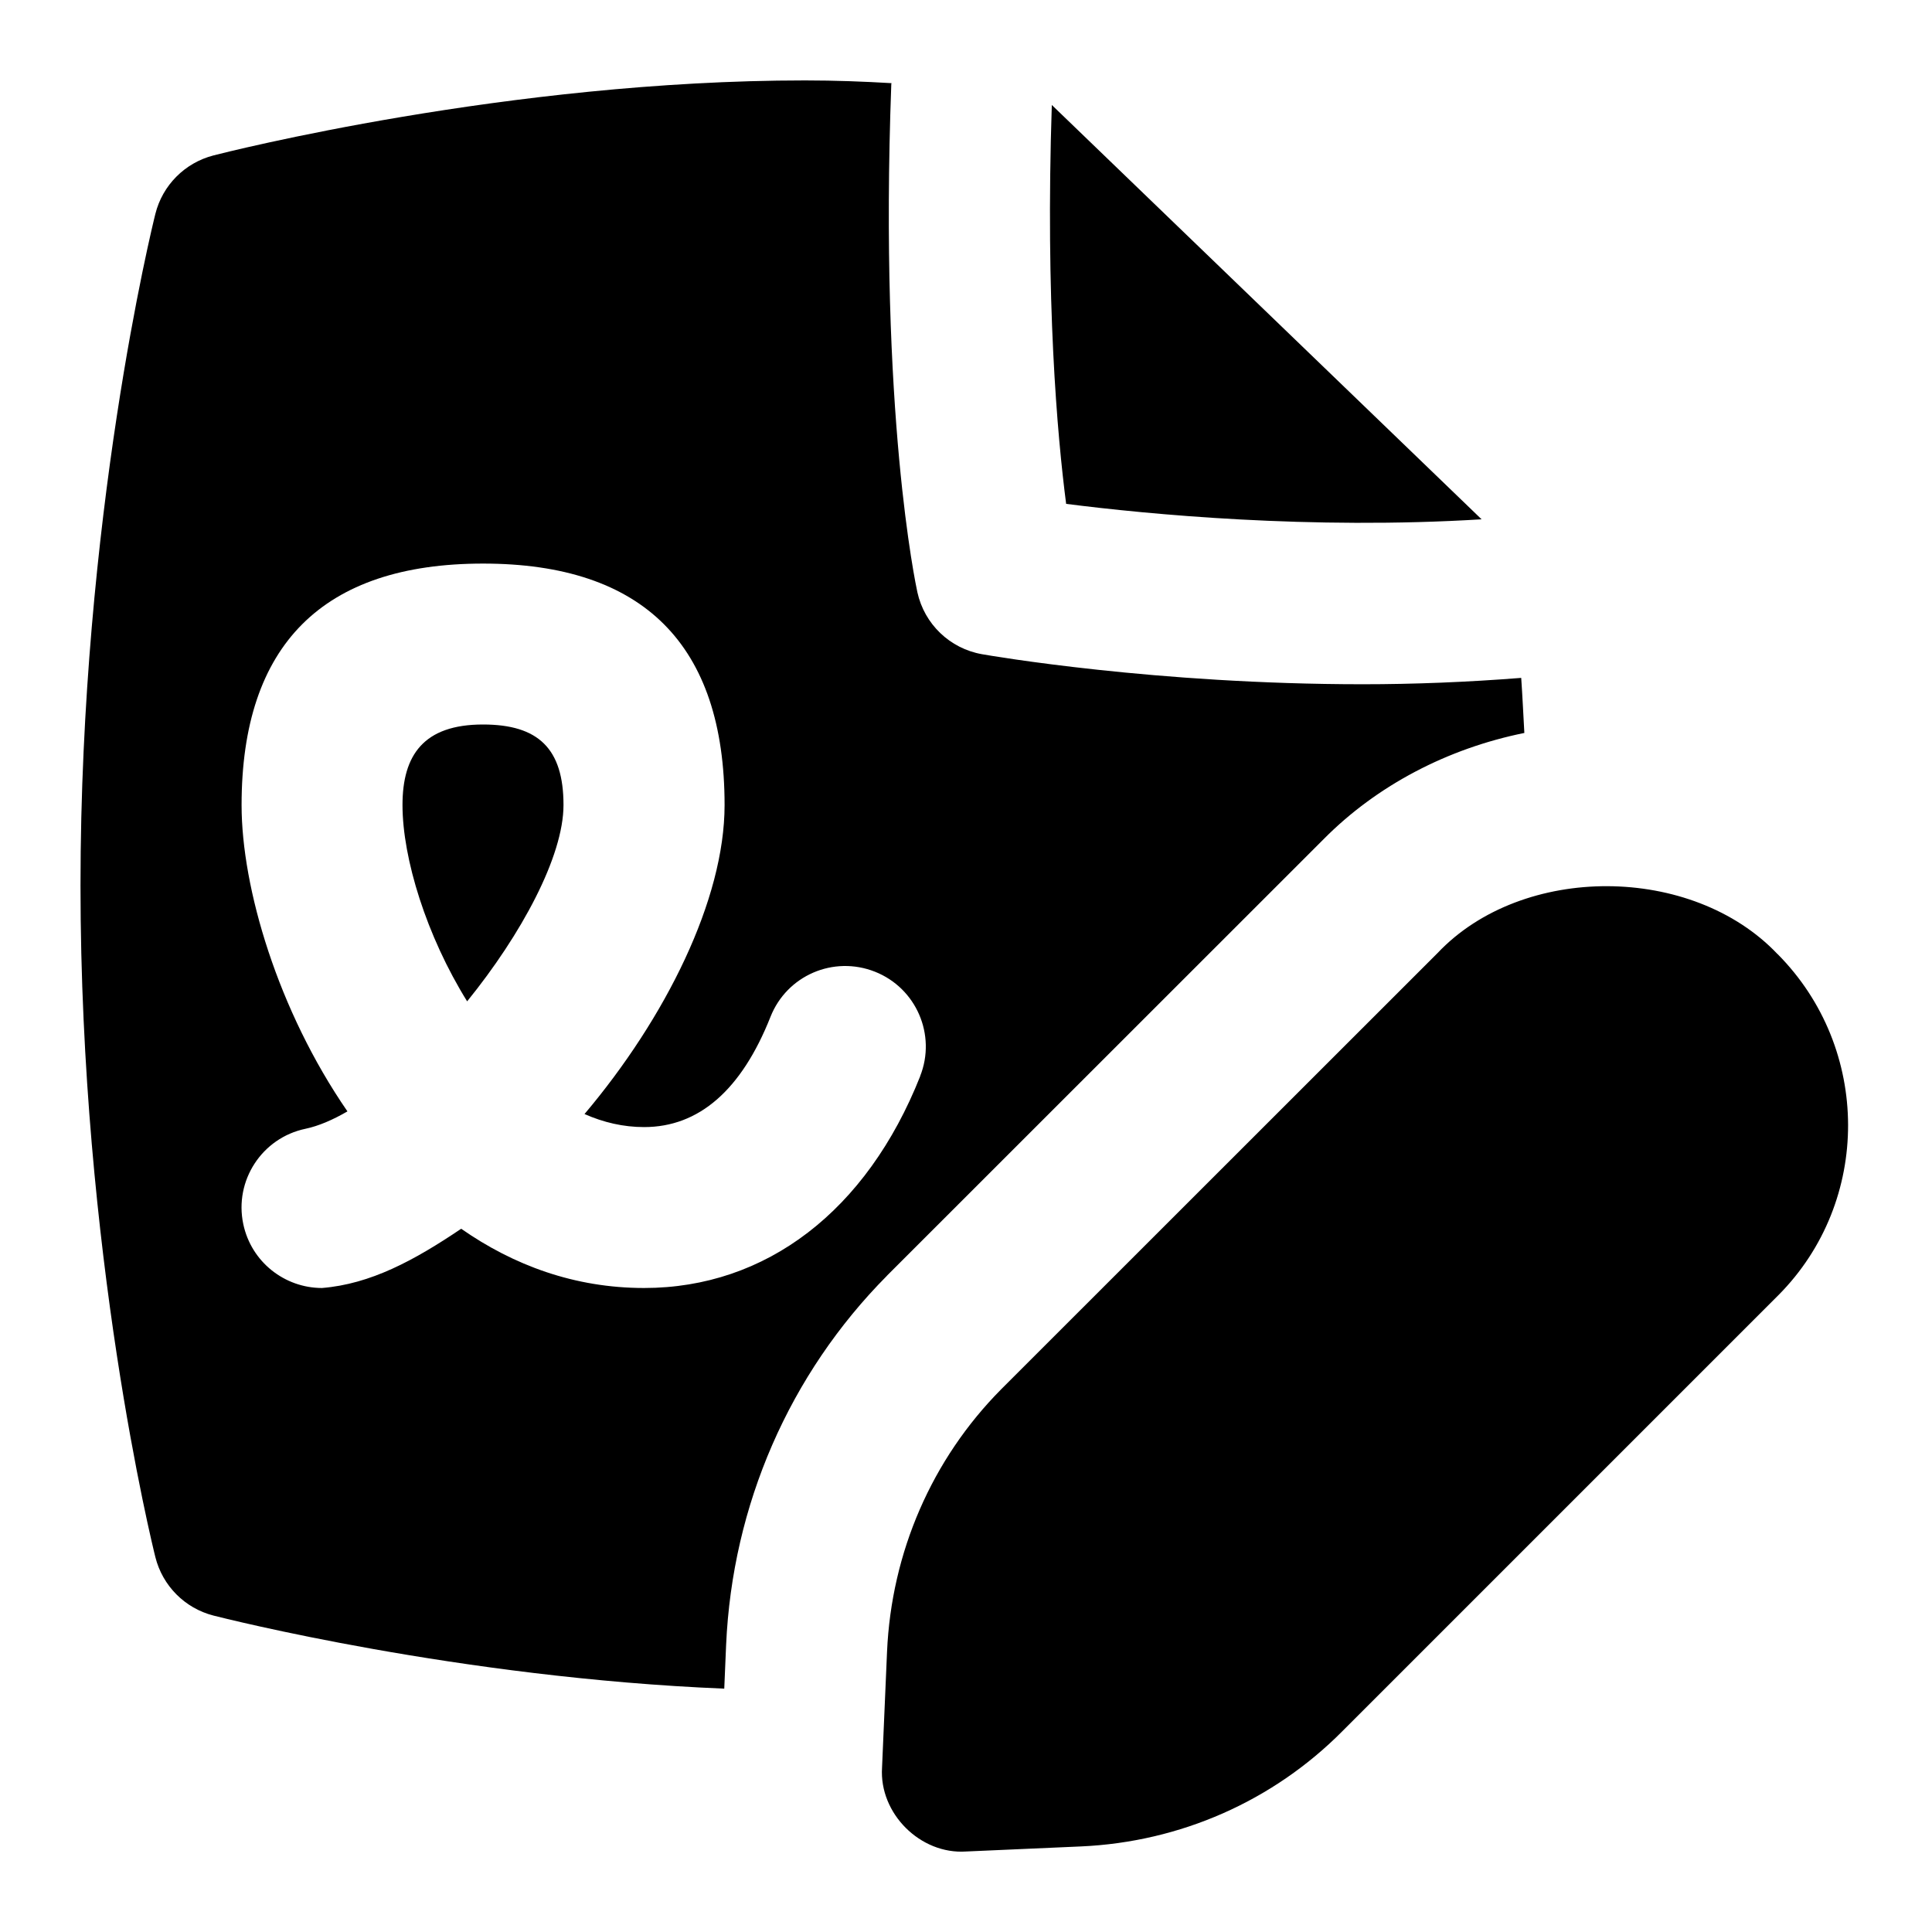 <svg id="Layer_1" viewBox="0 0 24 24" xmlns="http://www.w3.org/2000/svg" data-name="Layer 1"><path d="m13.244 6.259c-.111-.854-.258-2.523-.178-4.955l5.339 5.147c-2.125.131-4.138-.061-5.162-.192zm-7.244 2.741c-.738 0-1 .381-1 1 0 .665.298 1.626.803 2.439.673-.83 1.197-1.8 1.197-2.439 0-.699-.311-1-1-1zm16.081 2.852c-1.059-1.117-3.168-1.128-4.223-.013l-5.42 5.418c-.861.868-1.365 2.026-1.419 3.263l-.062 1.438c-.037.569.475 1.08 1.043 1.042l1.429-.063c1.232-.055 2.386-.564 3.247-1.432l5.417-5.417c1.157-1.165 1.152-3.065-.011-4.236zm-11.063 3.996c-1.212 1.222-1.921 2.85-1.998 4.586l-.023.543c-3.295-.135-6.212-.874-6.346-.908-.355-.091-.632-.37-.721-.726-.038-.152-.93-3.772-.93-8.343s.892-8.191.93-8.343c.089-.356.366-.634.721-.726.148-.038 3.665-.932 7.349-.932.38 0 .733.014 1.075.034 0 .004-.003.008-.003.012-.152 4.095.305 6.223.324 6.312.087.396.404.7.804.77.108.019 2.16.373 4.728.373.631 0 1.296-.026 1.969-.079.016.23.026.456.039.684-.953.193-1.83.65-2.492 1.318l-5.426 5.424zm.412-2.479c.204-.513-.048-1.095-.561-1.298-.516-.204-1.095.047-1.298.561-.36.908-.888 1.369-1.57 1.369-.258 0-.505-.058-.74-.162 1.008-1.194 1.74-2.664 1.74-3.838 0-1.991-1.009-3-3-3s-3 1.009-3 3c0 1.029.451 2.552 1.315 3.805-.184.107-.36.182-.521.216-.541.113-.887.644-.773 1.184.099.471.515.794.978.794.604-.049 1.146-.343 1.729-.736.649.453 1.408.736 2.272.736 1.516 0 2.767-.959 3.43-2.631z"/></svg>